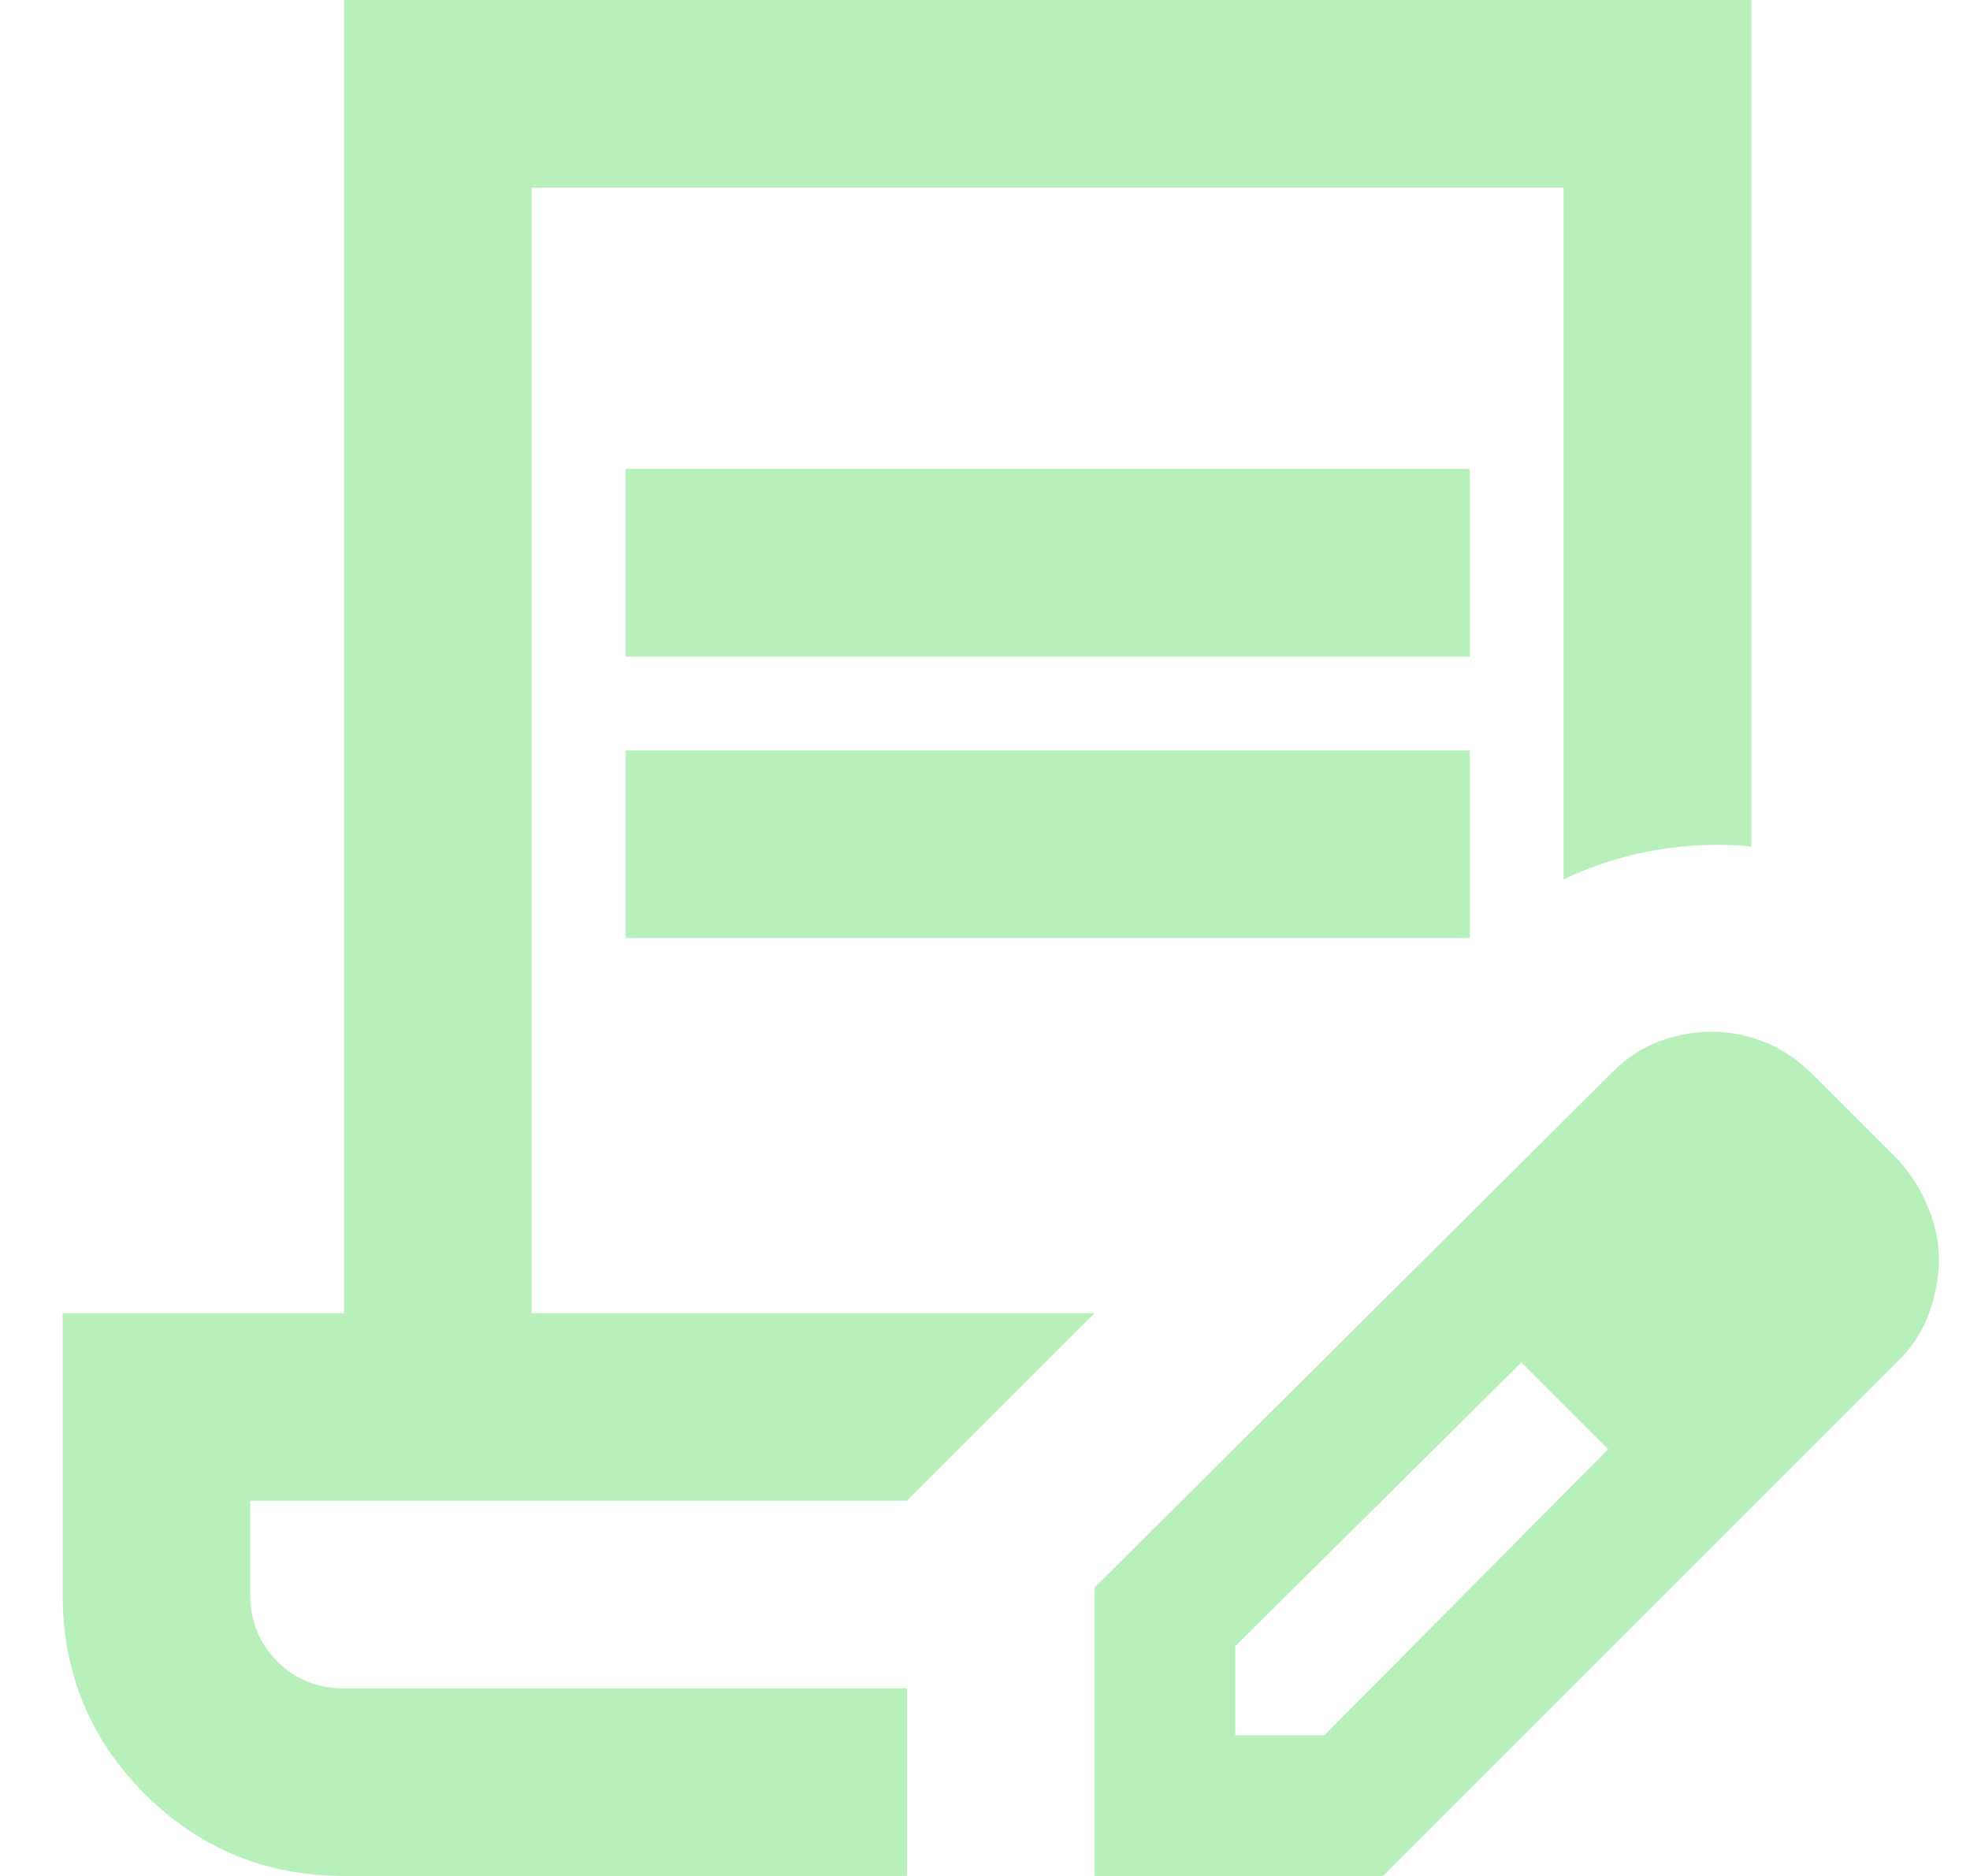 <svg width="21" height="20" viewBox="0 0 21 20" fill="none" xmlns="http://www.w3.org/2000/svg">
<path d="M6.668 7V5H15.668V7H6.668ZM6.668 10V8H15.668V10H6.668ZM9.668 20H3.668C2.835 20 2.126 19.708 1.543 19.125C0.96 18.542 0.668 17.833 0.668 17V14H3.668V0H18.668V9.025C18.335 8.992 17.997 9.004 17.655 9.062C17.314 9.121 16.985 9.225 16.668 9.375V2H5.668V14H11.668L9.668 16H2.668V17C2.668 17.283 2.764 17.521 2.955 17.712C3.147 17.904 3.385 18 3.668 18H9.668V20ZM11.668 20V16.925L17.193 11.425C17.343 11.275 17.51 11.167 17.693 11.1C17.876 11.033 18.06 11 18.243 11C18.443 11 18.635 11.037 18.818 11.113C19.001 11.188 19.168 11.3 19.318 11.45L20.243 12.375C20.376 12.525 20.48 12.692 20.555 12.875C20.631 13.058 20.668 13.242 20.668 13.425C20.668 13.608 20.635 13.796 20.568 13.988C20.501 14.179 20.393 14.35 20.243 14.5L14.743 20H11.668ZM13.168 18.5H14.118L17.143 15.45L16.693 14.975L16.218 14.525L13.168 17.55V18.5ZM16.693 14.975L16.218 14.525L17.143 15.45L16.693 14.975Z" fill="#B7F1B9"/>
</svg>